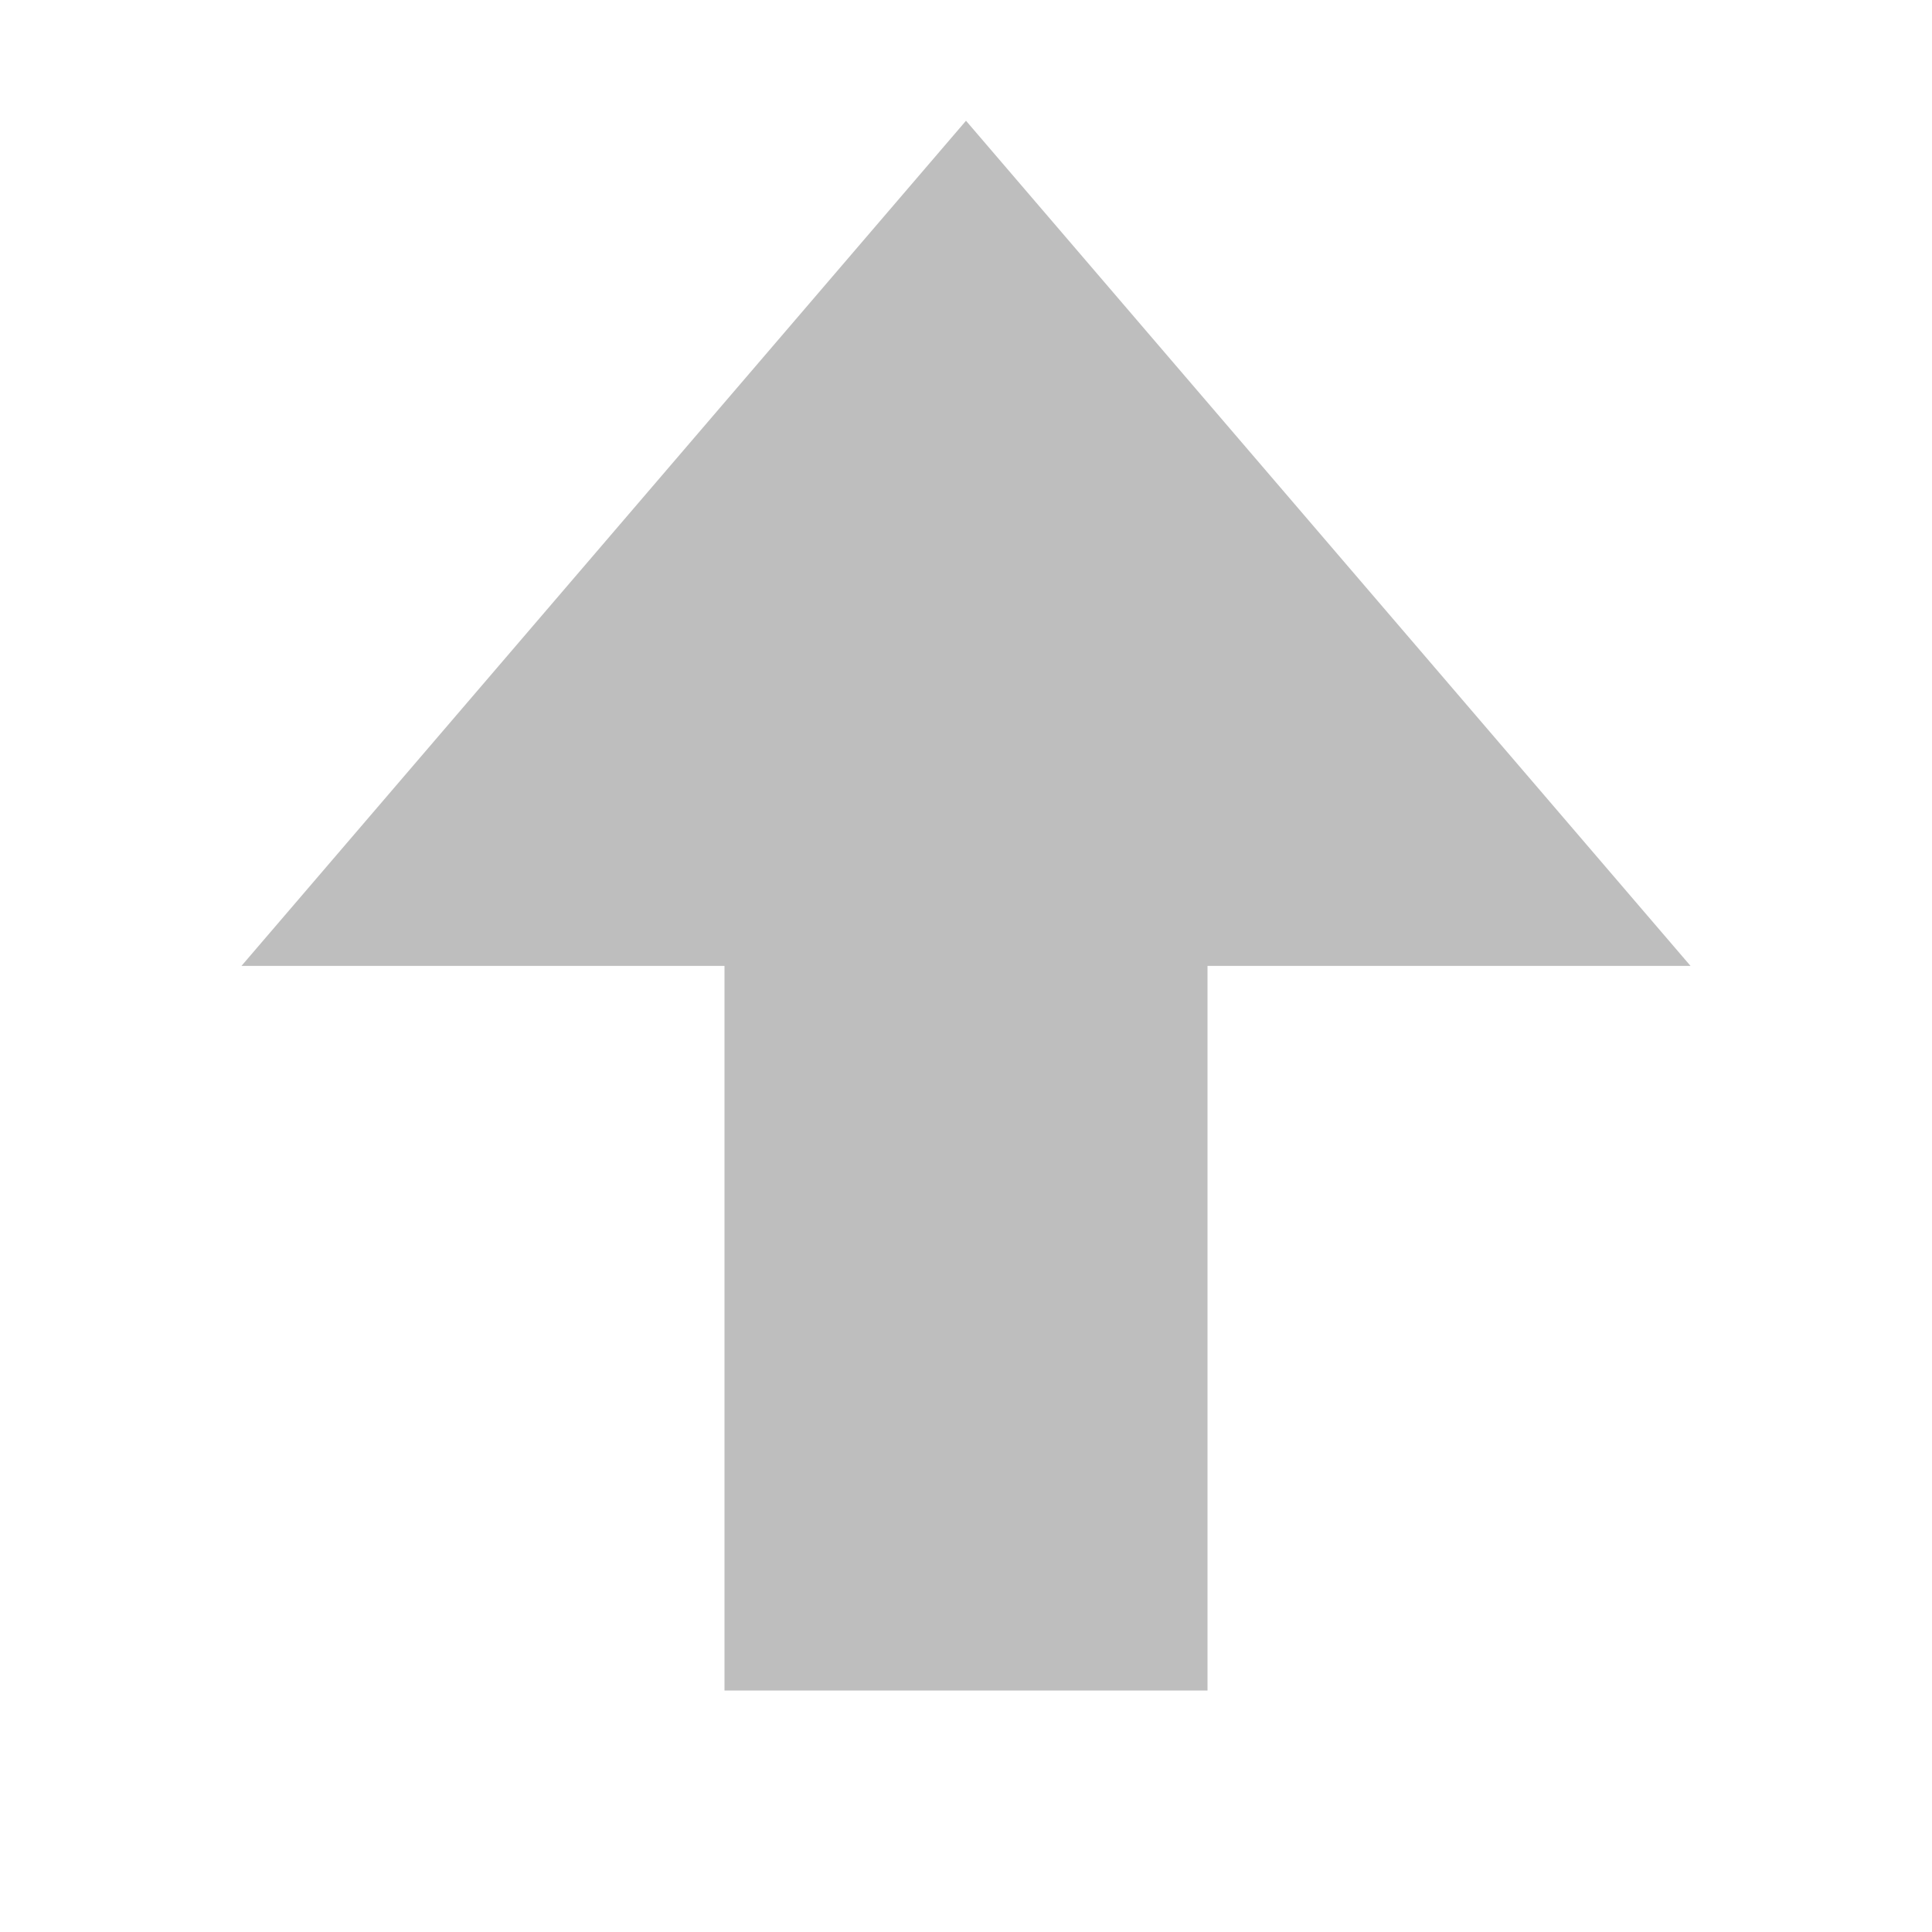 <svg xmlns="http://www.w3.org/2000/svg" xmlns:svg="http://www.w3.org/2000/svg" id="svg7384" width="16" height="16" version="1.1"><title id="title9167">Gnome Symbolic Icon Theme</title><path id="path3288-51" fill="#bebebe" fill-opacity="1" fill-rule="nonzero" stroke="none" stroke-width="1" d="M 14,7.999 8,1 2,7.999 l 4,0 L 6,14 l 4,0 0,-6.001 z" color="#bebebe" display="inline" enable-background="accumulate" overflow="visible" visibility="visible" style="marker:none"/></svg>